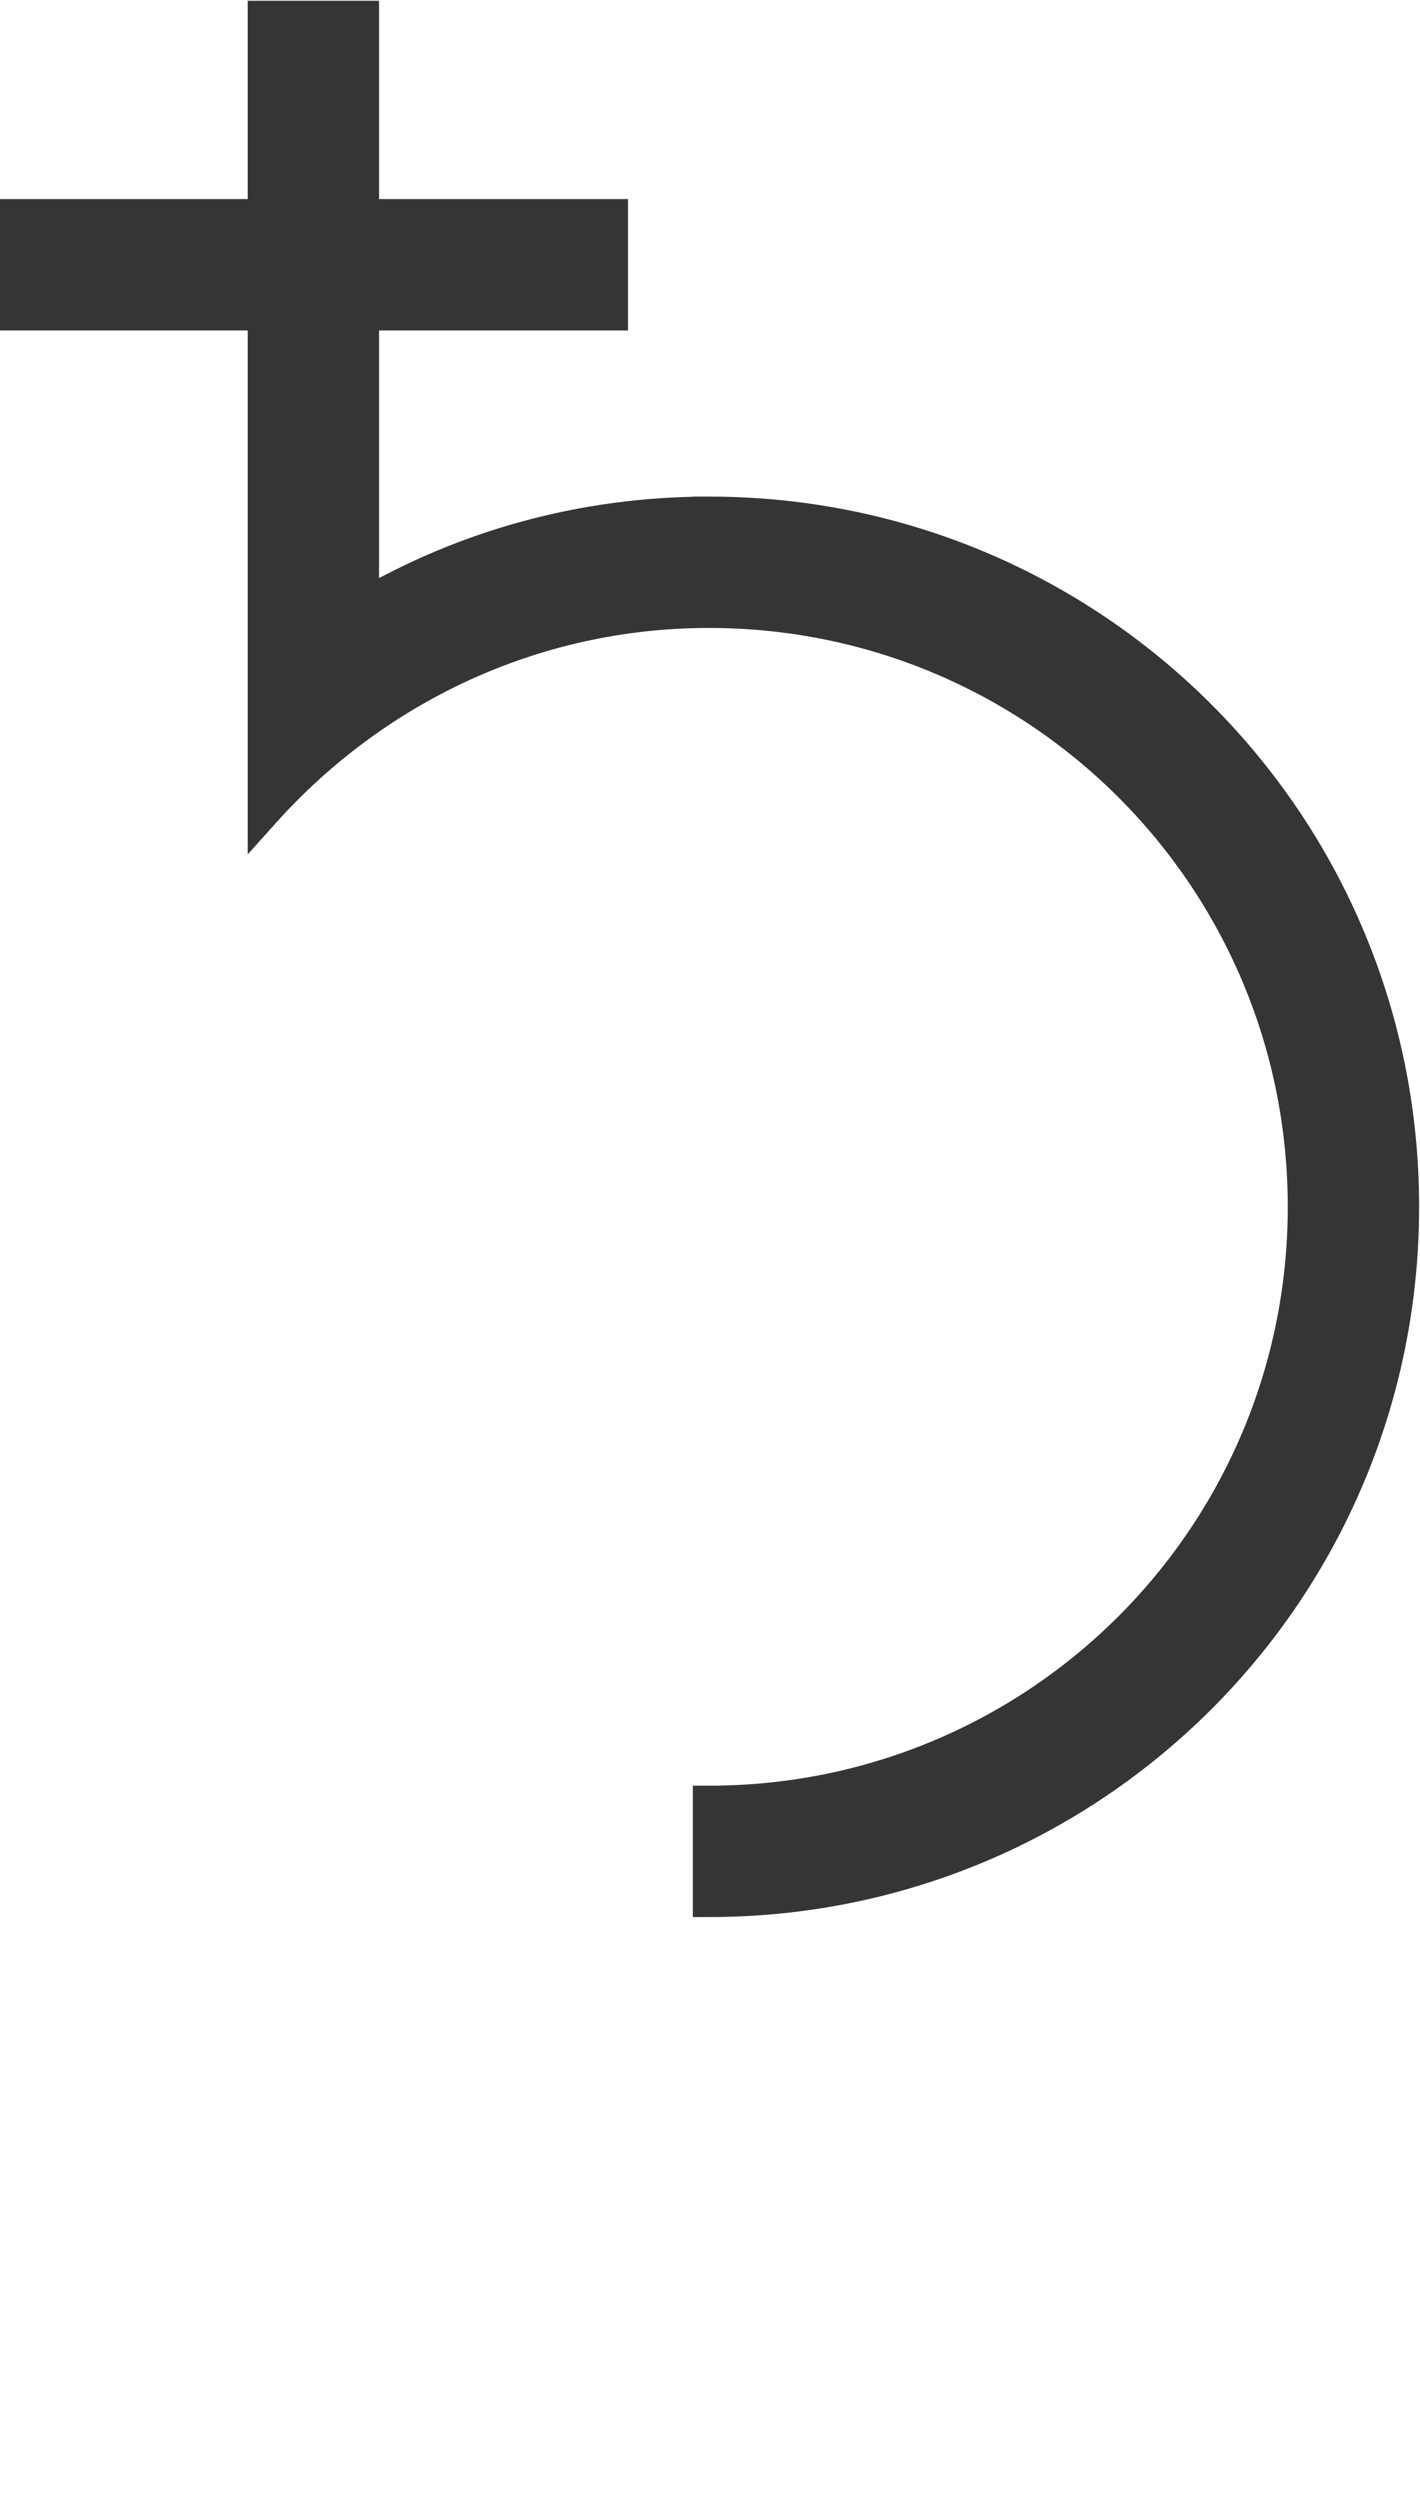<?xml version="1.0" encoding="UTF-8"?>
<!DOCTYPE svg PUBLIC "-//W3C//DTD SVG 1.1//EN" "http://www.w3.org/Graphics/SVG/1.1/DTD/svg11.dtd">
<!-- Creator: CorelDRAW X6 -->
<svg xmlns="http://www.w3.org/2000/svg" xml:space="preserve" width="31.116mm" height="54.78mm" version="1.1" style="shape-rendering:geometricPrecision; text-rendering:geometricPrecision; image-rendering:optimizeQuality; fill-rule:evenodd; clip-rule:evenodd"
viewBox="0 0 673 1185"
 xmlns:xlink="http://www.w3.org/1999/xlink">
 <defs>
  <style type="text/css">
   <![CDATA[
    .str0 {stroke:#373435;stroke-width:15.269}
    .fil0 {fill:#373435;fill-rule:nonzero}
   ]]>
  </style>
 </defs>
 <g id="fertige_x0020_Planeten">
  <path class="fil0 str0" d="M336 243c-60,0 -116,16 -164,44l0 -138 118 0 0 -47 -118 0 0 -94 -47 0 0 94 -118 0 0 47 118 0 0 236c52,-58 127,-95 211,-95 156,0 282,126 282,282 0,156 -126,282 -282,282l0 47c182,0 329,-147 329,-329 0,-182 -147,-329 -329,-329z"/>  
 </g>
</svg>
